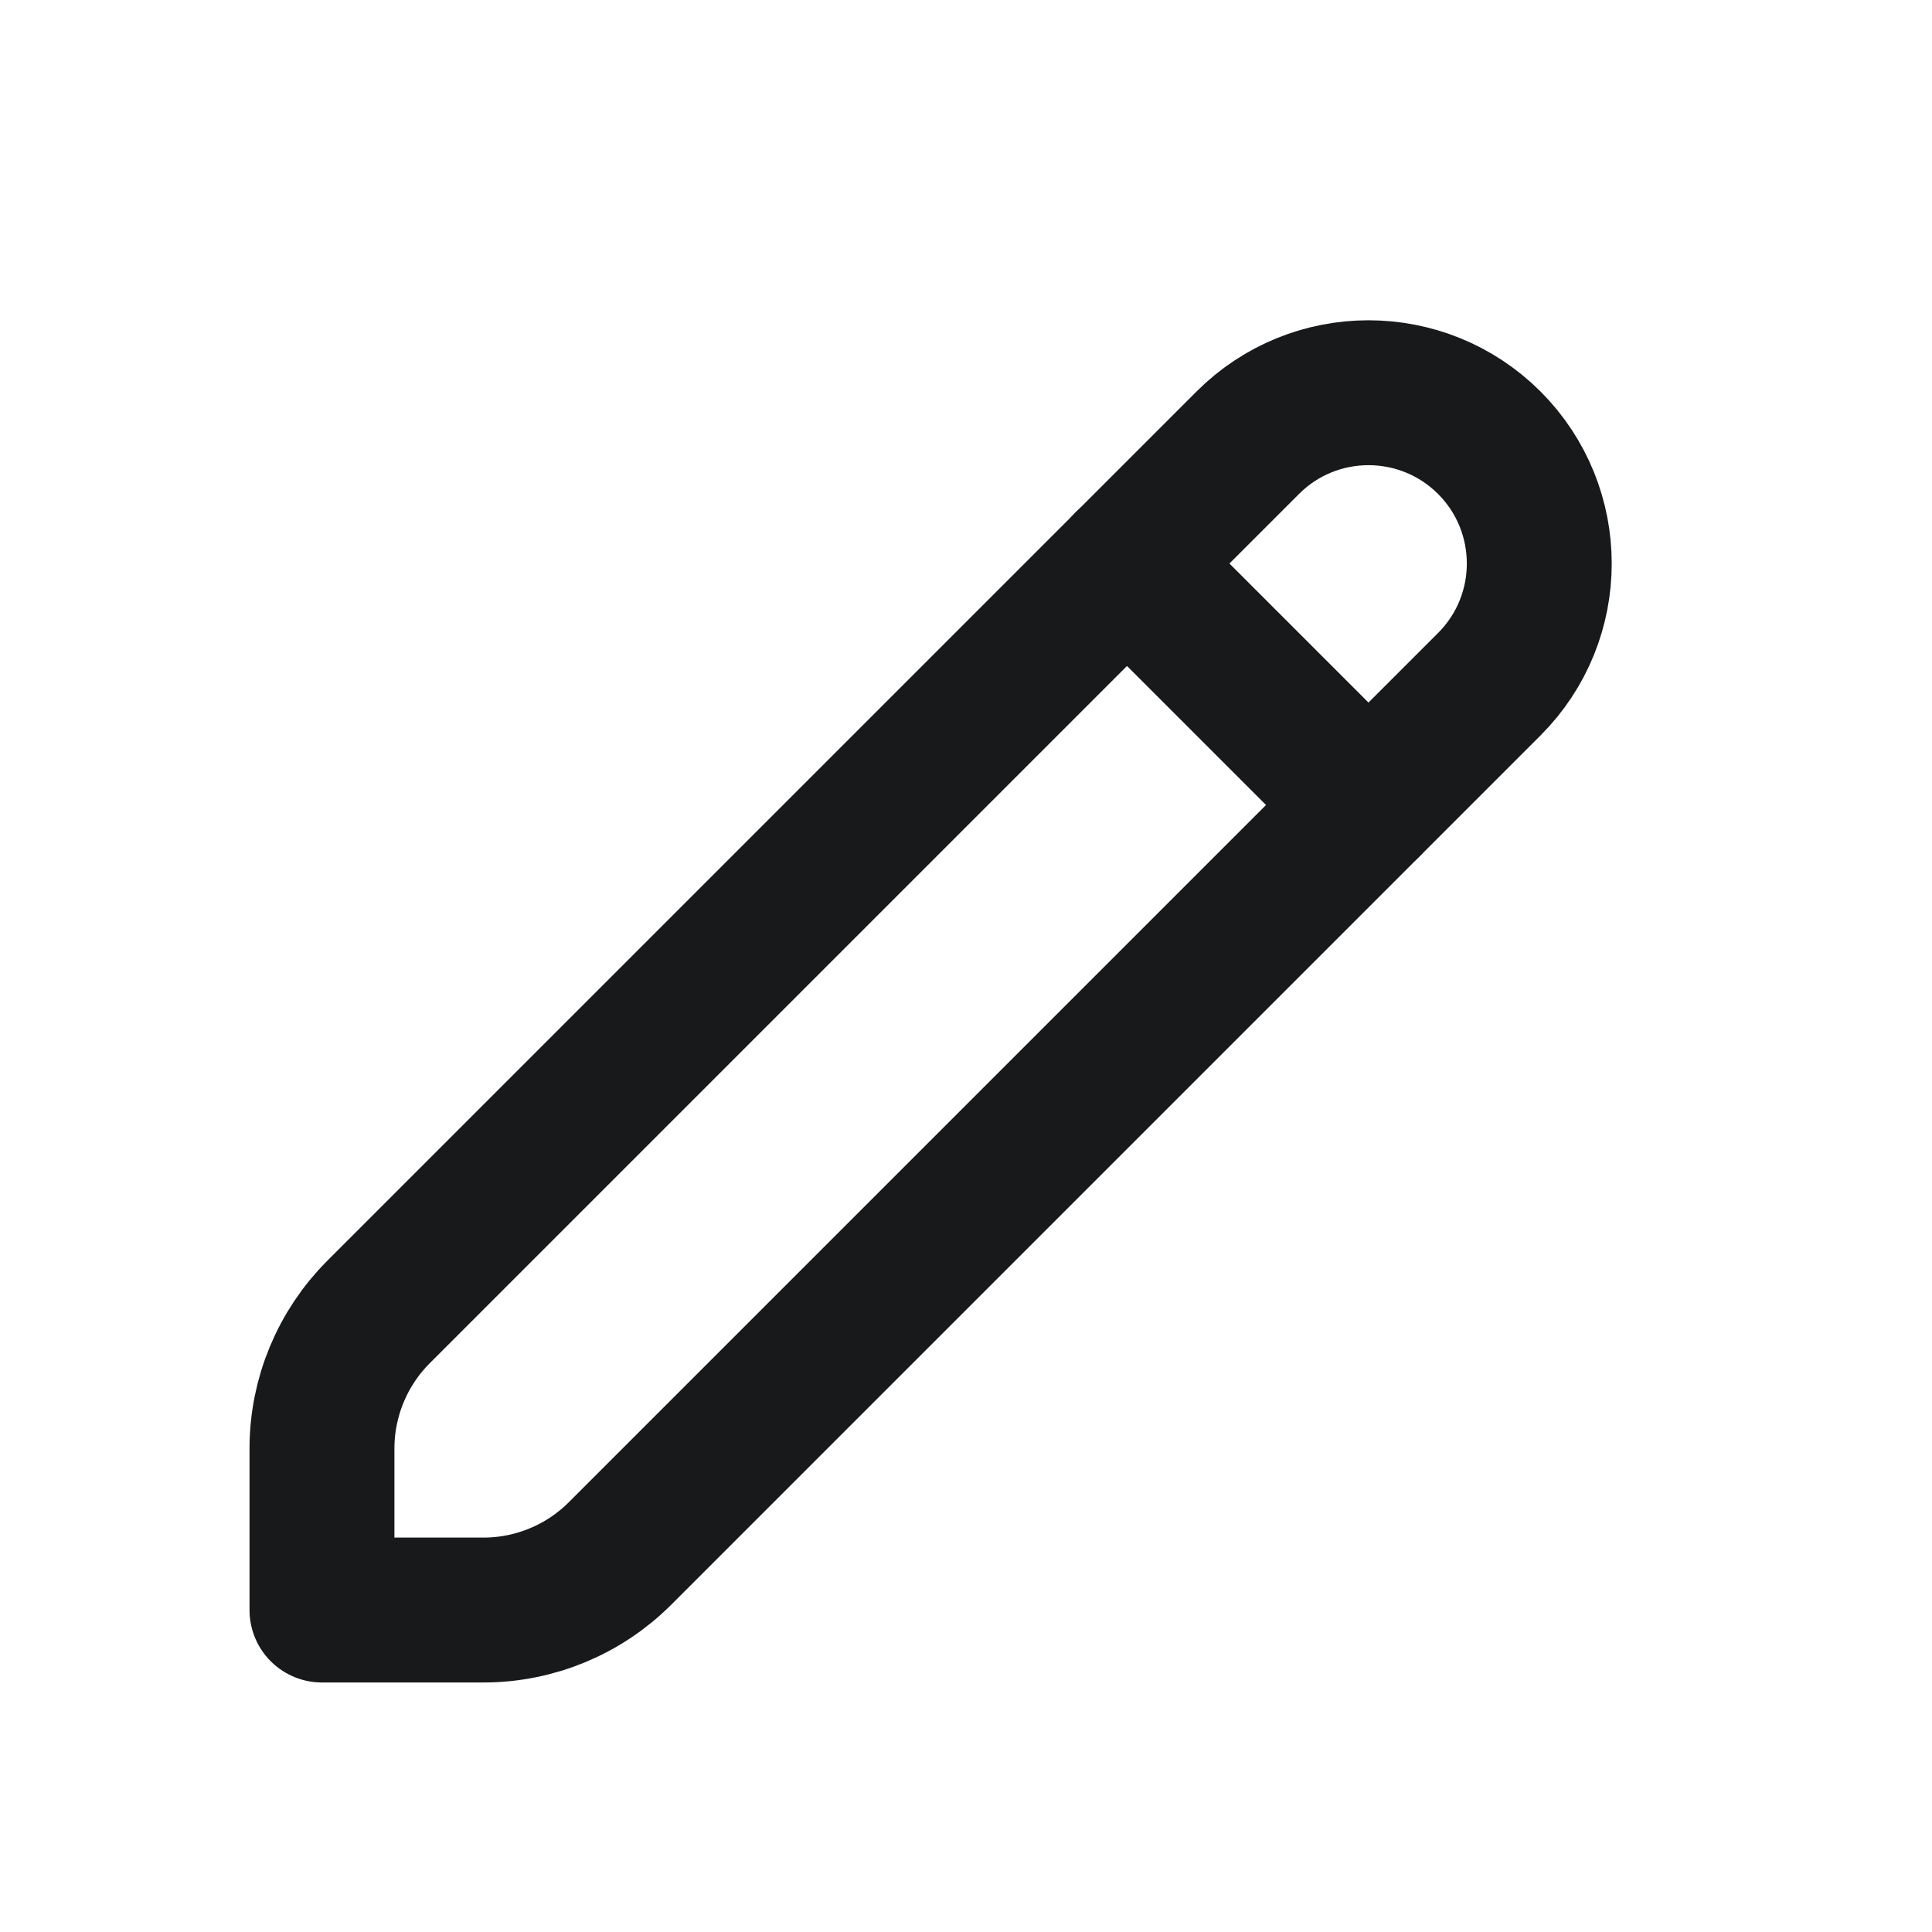 <svg width="20" height="20" viewBox="0 0 20 20" fill="none" xmlns="http://www.w3.org/2000/svg">
<path d="M3.333 16.667V14.995C3.333 14.465 3.544 13.956 3.919 13.581L12.917 4.583C13.607 3.893 14.726 3.893 15.417 4.583V4.583C16.107 5.274 16.107 6.393 15.417 7.083L6.419 16.081C6.044 16.456 5.535 16.667 5.005 16.667H3.333Z" stroke="#18191B" stroke-width="1.5" stroke-linecap="round" stroke-linejoin="round"/>
<path d="M14.166 8.333L11.666 5.833" stroke="#18191B" stroke-width="1.5" stroke-linecap="round" stroke-linejoin="round"/>
</svg>
